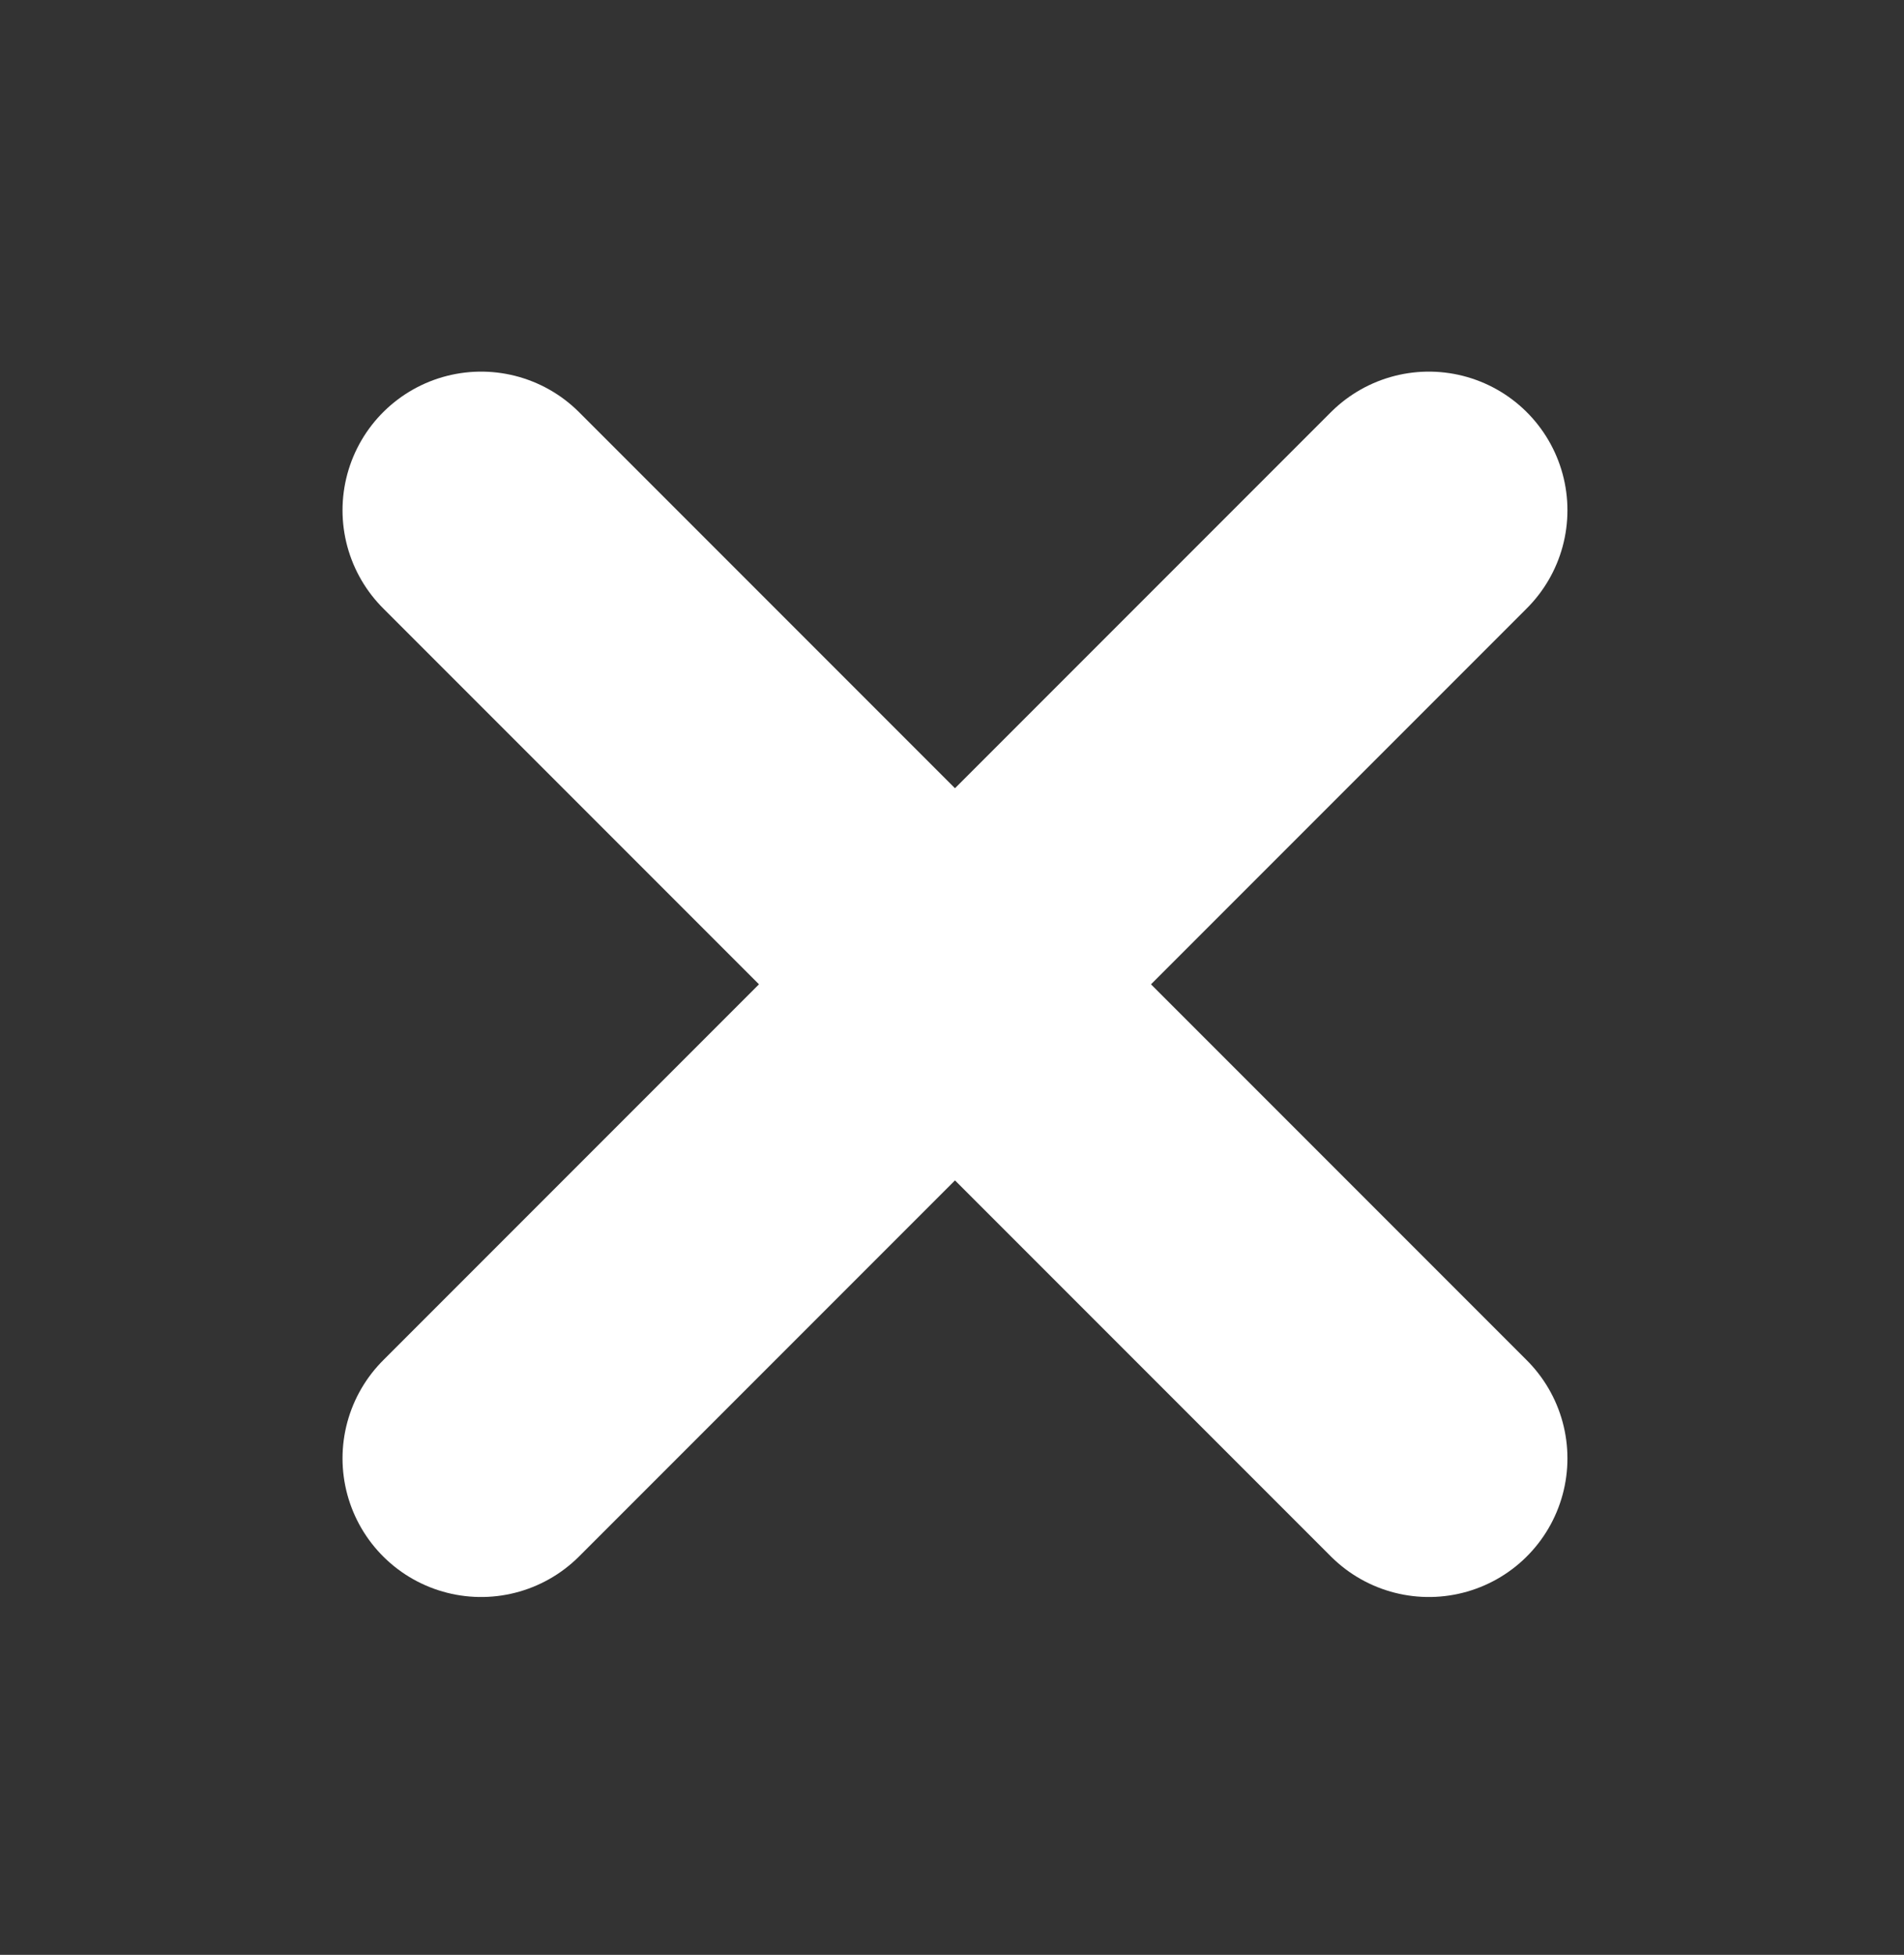 <svg width="38" height="39" viewBox="0 0 38 39" fill="none" xmlns="http://www.w3.org/2000/svg">
<rect x="0" y="0" width="38" height="39" fill="#333333" stroke="none"/>
<path d="M28.517 10.18L9.602 29.095M9.602 10.18L28.517 29.095" stroke="white" stroke-width="5.532" stroke-linecap="round" stroke-linejoin="round"/>
</svg>
